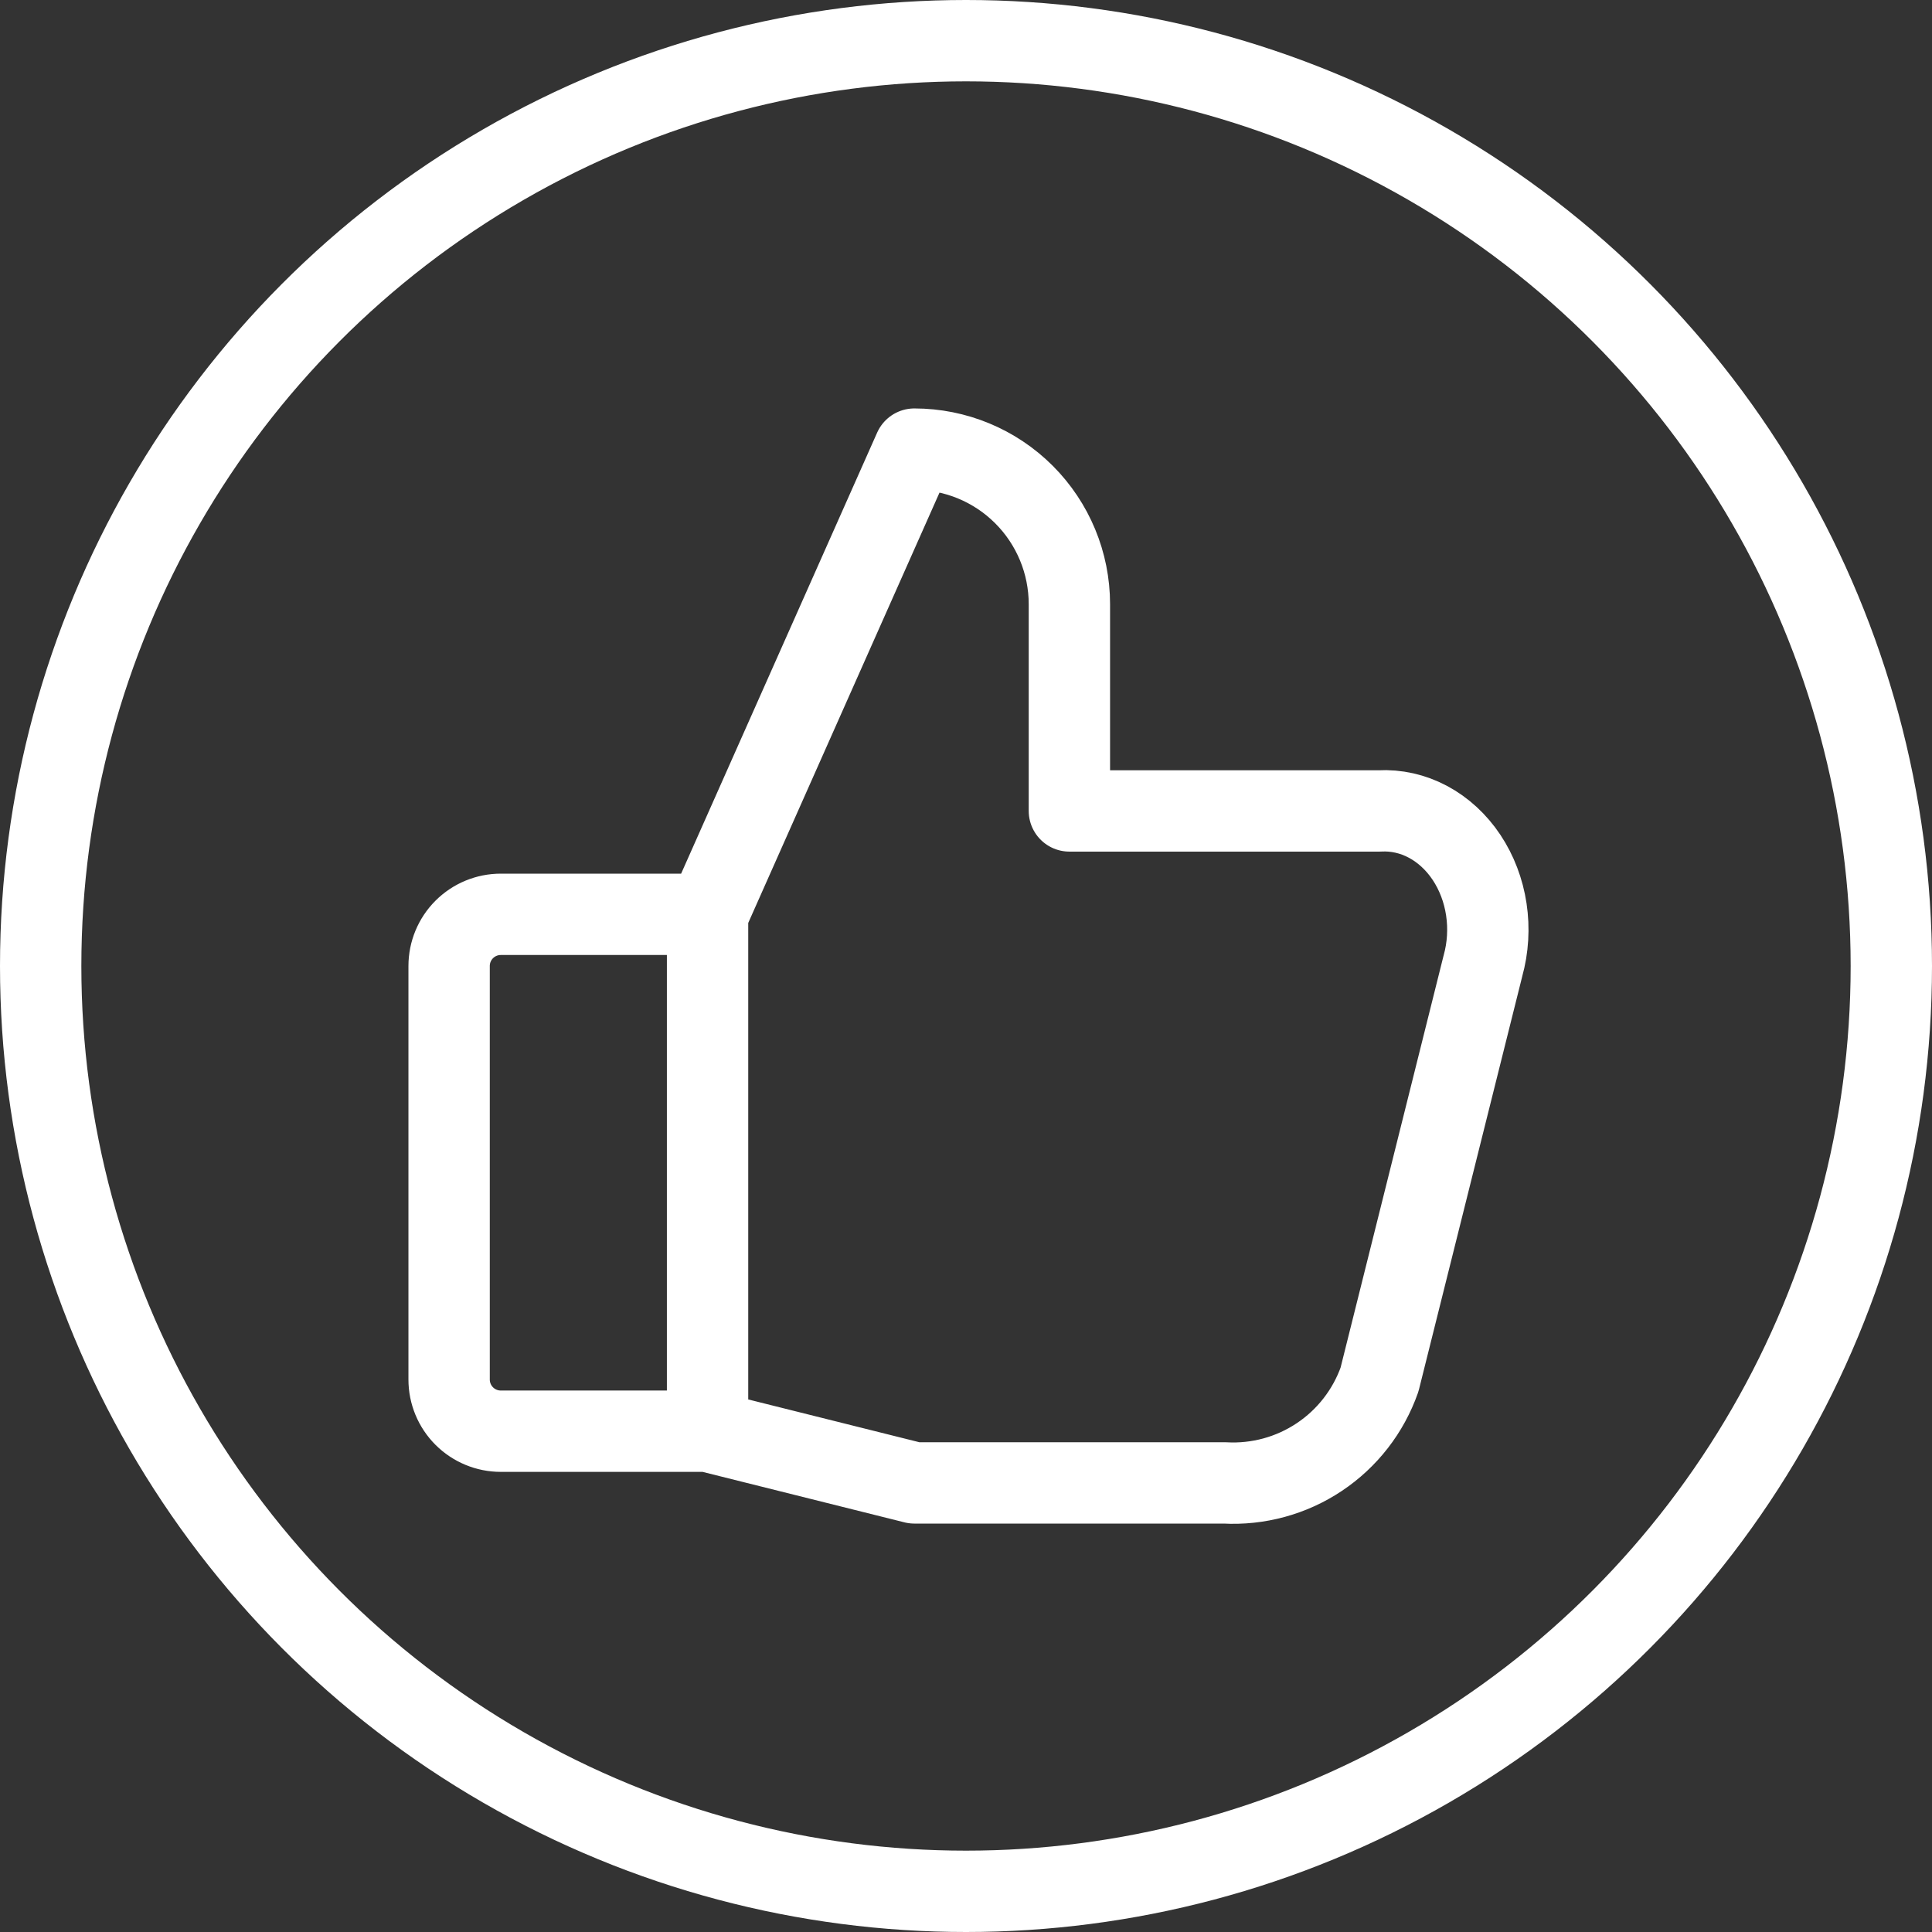 <svg width="95" height="95" viewBox="0 0 95 95" fill="none" xmlns="http://www.w3.org/2000/svg">
<rect x="0" y="0" width="95" height="95" fill="#333333" stroke="none"/>
<g clip-path="url(#clip0_2_45)">
<path d="M34.792 70.375H24.625C23.951 70.375 23.305 70.107 22.828 69.631C22.351 69.154 22.084 68.508 22.084 67.834V47.5C22.084 46.826 22.351 46.18 22.828 45.703C23.305 45.226 23.951 44.959 24.625 44.959H34.792M34.792 70.375L44.959 72.917H60.209C61.859 73.01 63.495 72.565 64.87 71.648C66.245 70.732 67.285 69.393 67.834 67.834L72.917 47.5C73.168 46.601 73.225 45.645 73.085 44.715C72.945 43.784 72.61 42.907 72.111 42.157C71.611 41.408 70.961 40.809 70.216 40.411C69.471 40.014 68.654 39.83 67.834 39.875H52.584V29.709C52.584 27.686 51.78 25.747 50.35 24.317C48.92 22.887 46.981 22.084 44.959 22.084L34.792 44.959M34.792 70.375V44.959" stroke="white" stroke-width="4" stroke-linecap="round" stroke-linejoin="round"/>
<circle cx="47.5" cy="47.5" r="45.5" stroke="white" stroke-width="4"/>
</g>
<defs>
<clipPath id="clip0_2_45">
<rect width="95" height="95" fill="white"/>
</clipPath>
</defs>
</svg>
